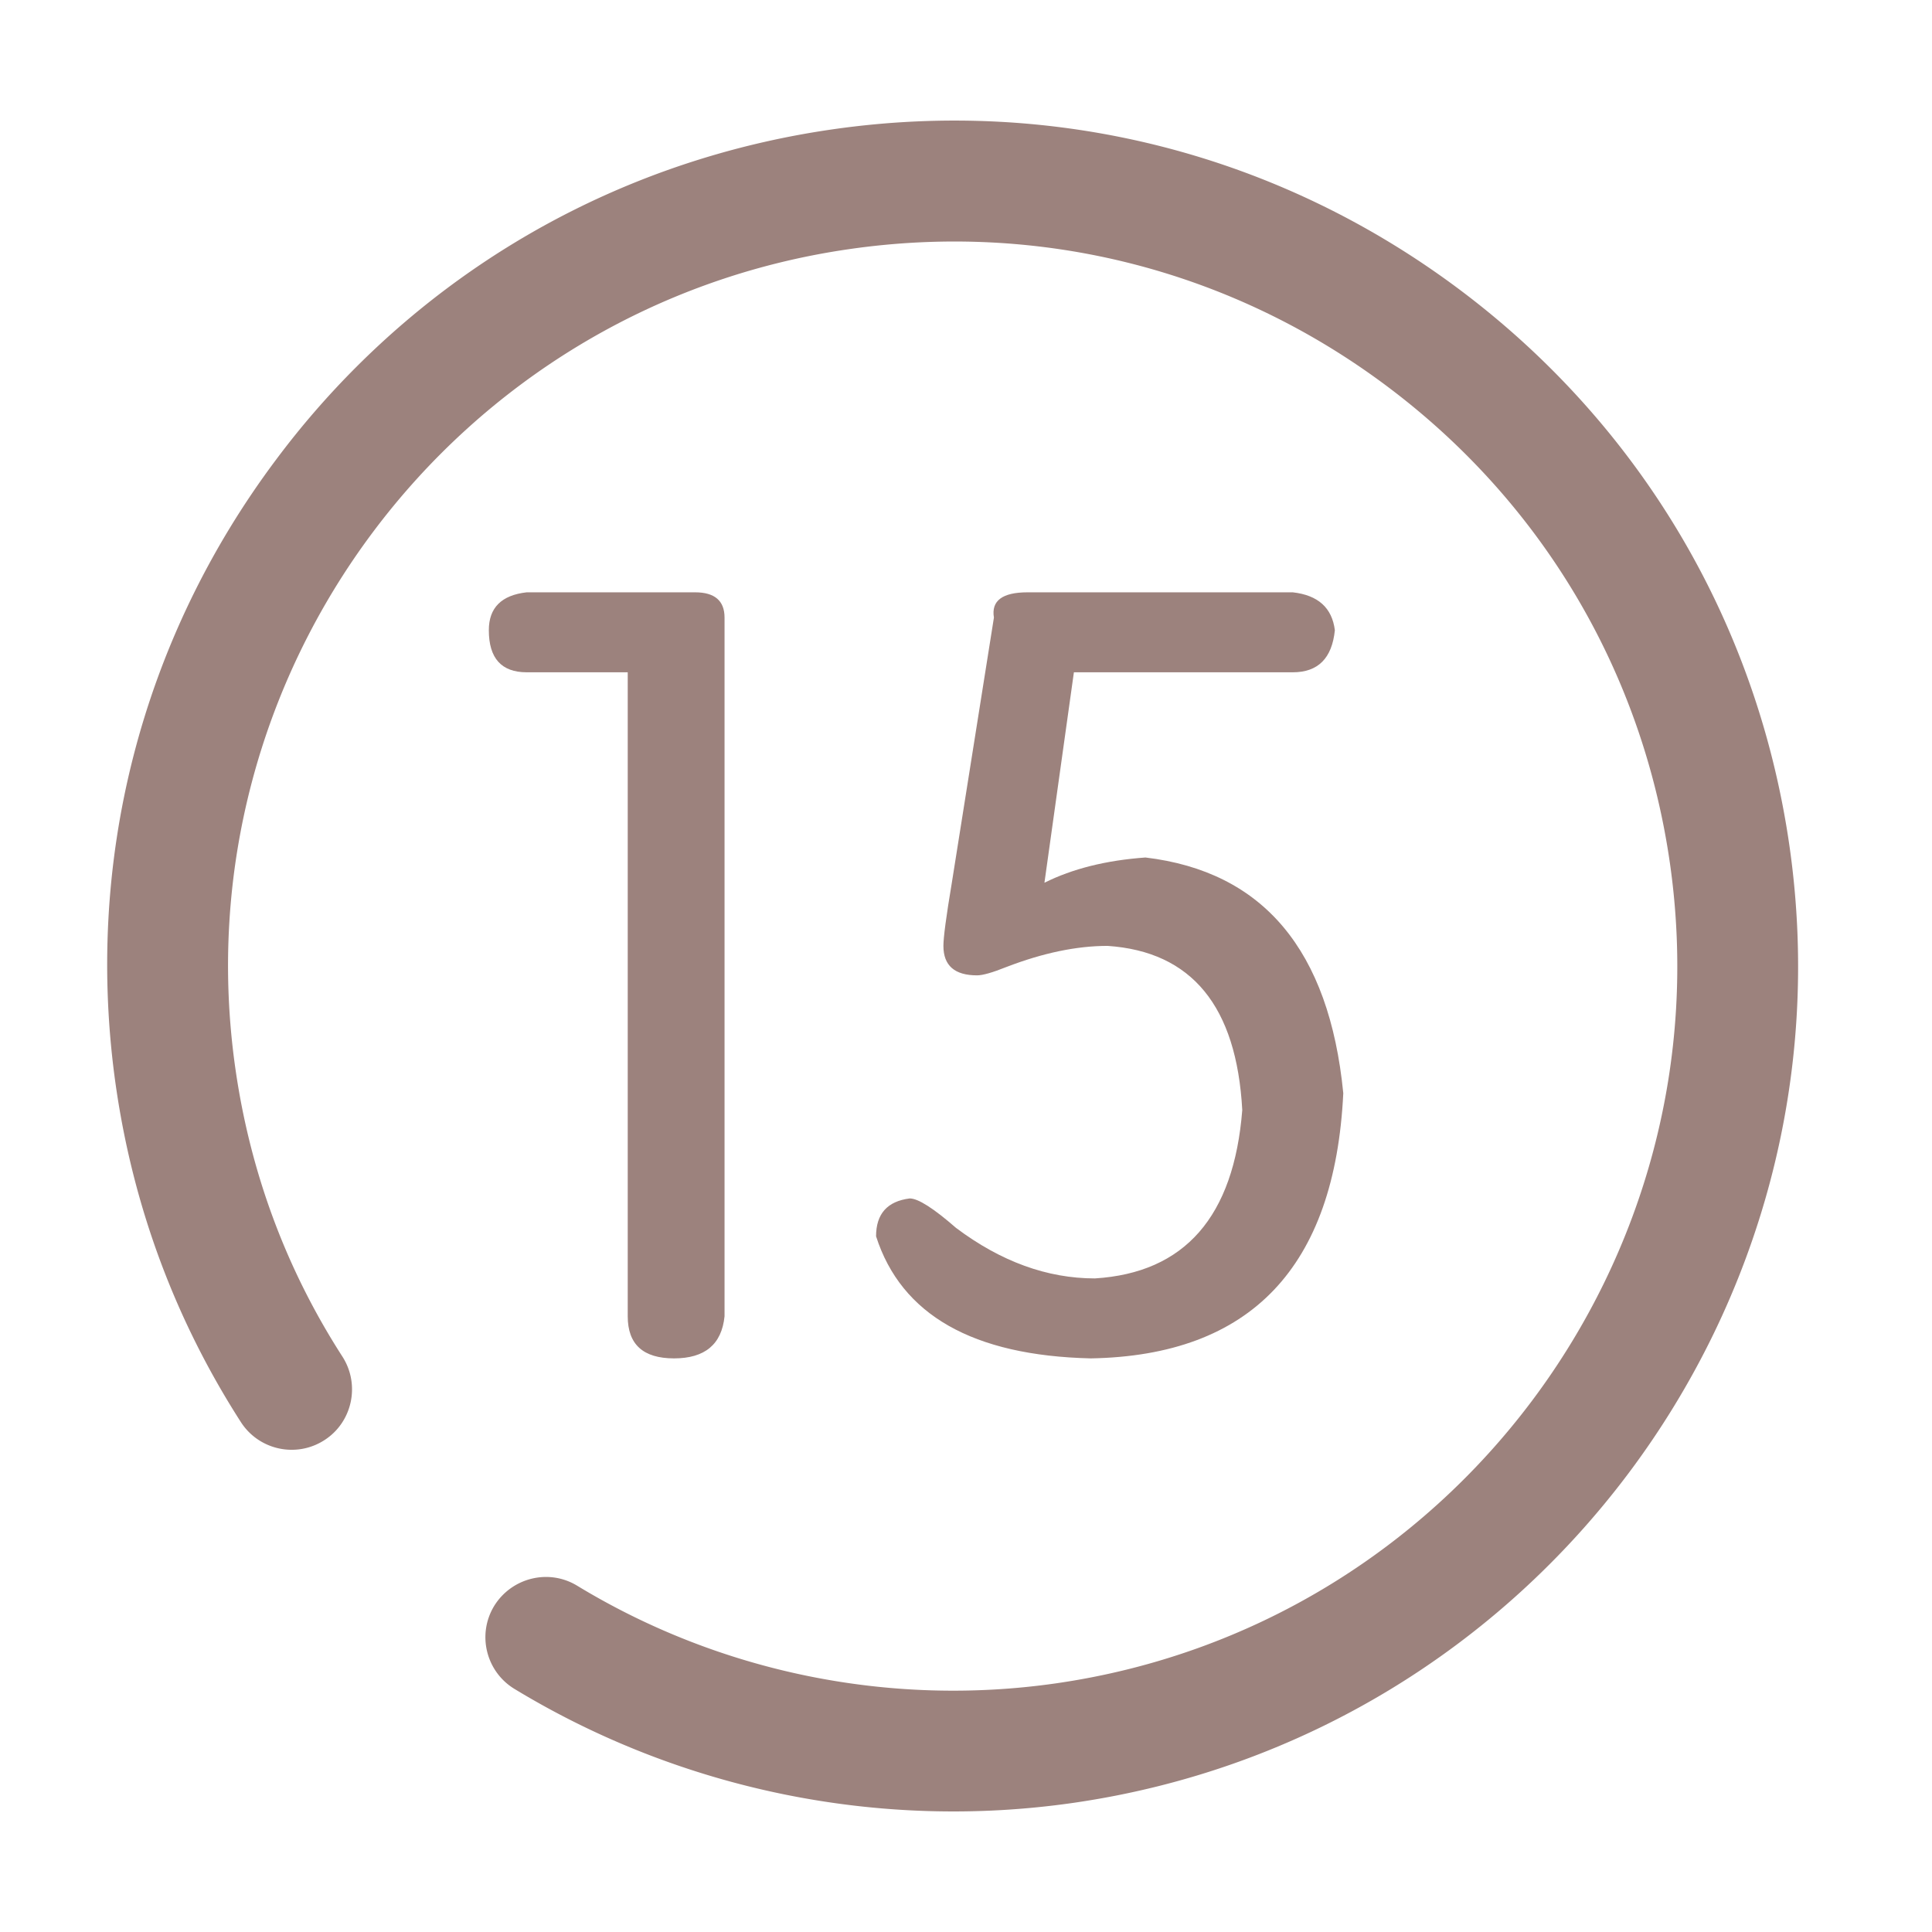 <?xml version="1.0" standalone="no"?><!DOCTYPE svg PUBLIC "-//W3C//DTD SVG 1.1//EN" "http://www.w3.org/Graphics/SVG/1.1/DTD/svg11.dtd"><svg t="1593496604594" class="icon" viewBox="0 0 1024 1024" version="1.1" xmlns="http://www.w3.org/2000/svg" p-id="8391" xmlns:xlink="http://www.w3.org/1999/xlink" width="32" height="32"><defs><style type="text/css"></style></defs><path d="M188.783 194.563c67.981-67.991 155.676-112.102 252.56-126.017 118.413-17.023 236.41 13.172 332.18 84.883C869.31 225.195 931.43 329.956 948.45 448.37c35.117 244.617-135.326 472.08-379.79 507.219-102.508 14.704-207.619-6.783-295.991-60.432-15.098-9.189-19.912-28.882-10.744-43.98 9.255-14.965 28.86-19.91 43.979-10.721 75.681 45.991 165.783 64.37 253.675 51.768 209.5-30.063 355.57-225.056 325.506-434.754-14.572-101.522-67.827-191.273-149.942-252.757-82.092-61.512-183.22-87.33-284.722-72.715-209.717 30.053-355.744 225.09-325.616 434.698 7.899 54.876 26.934 106.162 56.712 152.372 9.54 14.922 5.186 34.788-9.584 44.24-14.855 9.583-34.678 5.295-44.24-9.539-34.746-54.088-56.997-113.907-66.252-177.97-17-118.415 13.15-236.48 84.96-332.269a448.524 448.524 0 0 1 42.381-48.966z" fill="#9c827d" p-id="8392"></path><path d="M332.71 697.664V356.33h-53.542c-13.386 0-20.079-7.426-20.079-22.31 0-11.886 6.694-18.579 20.079-20.078h89.237c10.388 0 15.617 4.462 15.617 13.386v370.336c-1.5 14.884-10.423 22.309-26.772 22.309-16.383-0.002-24.54-7.426-24.54-22.31zM569.189 356.33l-15.616 111.547c14.849-7.425 32.696-11.887 53.542-13.386 62.465 7.46 97.394 49.08 104.853 124.933-4.46 92.235-49.079 139.084-133.856 140.549-62.465-1.465-100.391-23.042-113.777-64.698 0-11.887 5.926-18.579 17.847-20.078 4.462 0 12.619 5.228 24.54 15.617 23.774 17.847 48.313 26.771 73.62 26.771 47.582-2.963 73.622-32.697 78.083-89.237-2.998-55.007-26.771-84.01-71.39-87.007-16.383 0-34.23 3.73-53.541 11.154-7.46 2.998-12.653 4.463-15.618 4.463-11.921 0-17.847-5.194-17.847-15.617 0-4.461 1.465-15.616 4.462-33.464L526.8 327.328c-1.5-8.924 4.46-13.386 17.847-13.386h140.55c13.384 1.5 20.81 8.192 22.308 20.078-1.499 14.884-8.924 22.31-22.309 22.31H569.19z" fill="#9c827d" p-id="8393"></path></svg>